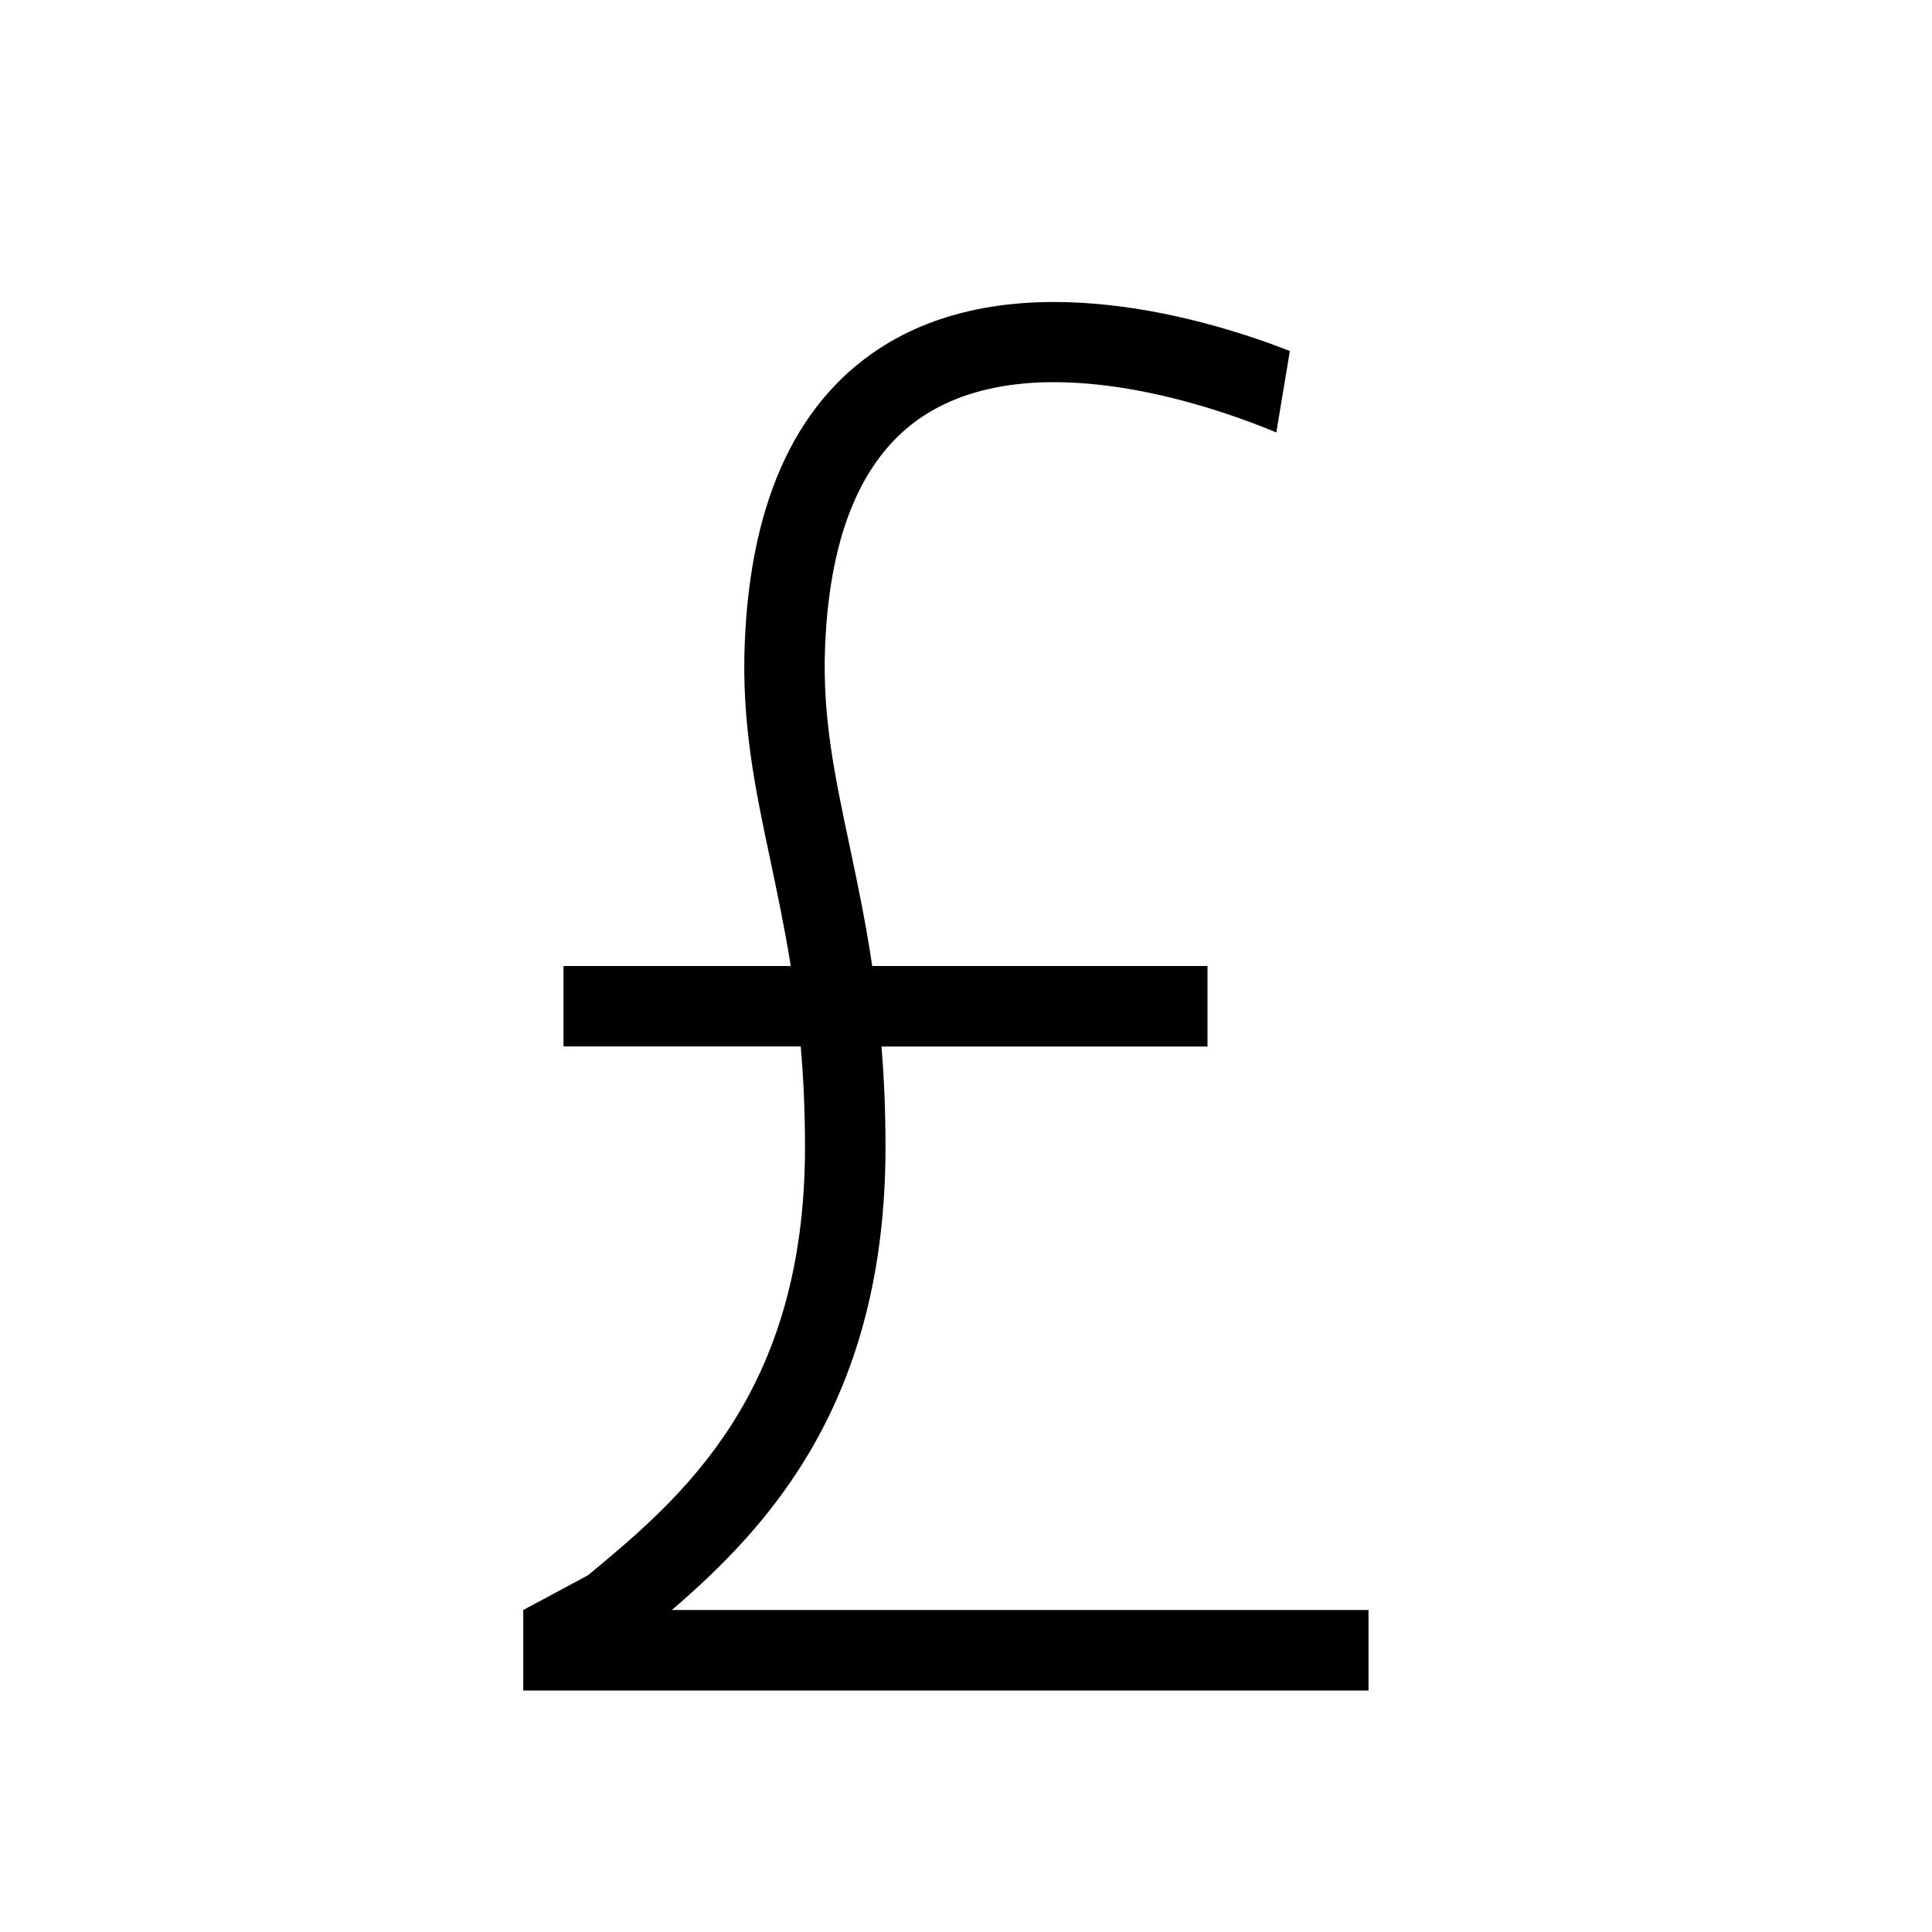 <svg xmlns="http://www.w3.org/2000/svg" xmlns:xlink="http://www.w3.org/1999/xlink" aria-hidden="true" role="img" class="iconify iconify--mdi-light" width="1em" height="1em" preserveAspectRatio="xMidYMid meet" viewBox="0 0 24 24" data-icon="mdi-light:currency-gbp"><path fill="currentColor" d="M7 13v-1h2.823c-.076-.474-.166-.9-.251-1.303c-.187-.88-.363-1.712-.32-2.718c.074-1.801.671-3.05 1.773-3.713c1.686-1.011 4.028-.285 4.998.094l-.168 1.012c-.649-.272-2.896-1.104-4.317-.247c-.795.478-1.228 1.452-1.288 2.896c-.037.88.12 1.616.3 2.468c.098.462.202.954.285 1.511H15v1h-4.05c.032.383.05.798.05 1.251c0 3.177-1.473 4.733-2.654 5.749H17v1H6.5v-1l.805-.432C8.443 18.624 10 17.332 10 14.25c0-.454-.02-.868-.053-1.251H7Z"></path></svg>
